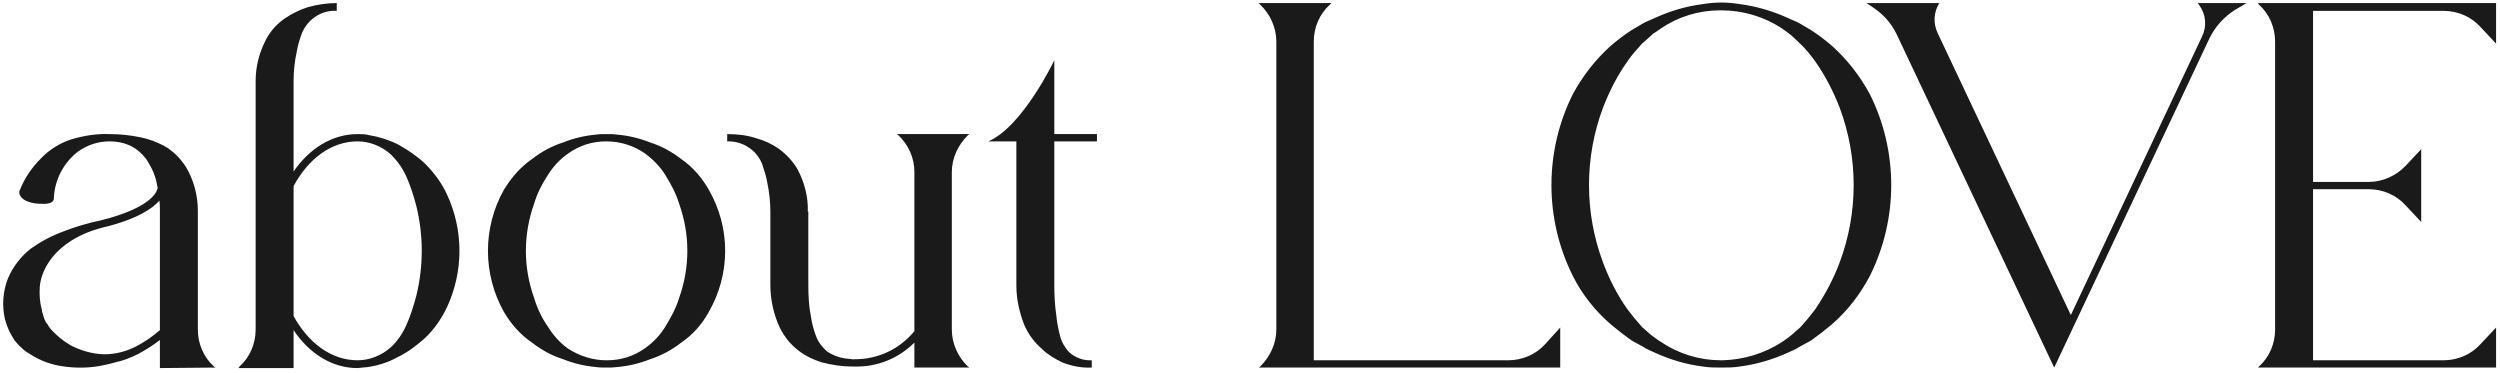 <svg width="308" height="46" viewBox="0 0 308 46" fill="none" xmlns="http://www.w3.org/2000/svg">
<path d="M26.553 45.283L19.699 45.347V41.888C18.866 42.529 17.969 43.105 17.008 43.618C16.112 44.066 15.151 44.45 14.19 44.643C13.549 44.835 12.909 44.963 12.268 45.091C10.795 45.347 9.321 45.347 7.912 45.155C6.375 44.963 4.965 44.45 3.684 43.618L3.172 43.297C2.98 43.169 2.852 43.041 2.659 42.849C2.339 42.593 2.019 42.208 1.763 41.888C1.506 41.44 1.25 41.055 1.058 40.607C0.866 40.158 0.738 39.774 0.609 39.326C0.225 37.66 0.353 35.867 0.994 34.265C1.634 32.792 2.595 31.575 3.812 30.614C5.094 29.717 6.439 29.012 7.848 28.5C9.321 27.923 10.859 27.475 12.396 27.155C19.122 25.489 19.379 23.311 19.379 23.247H19.443C19.379 22.927 19.314 22.607 19.25 22.286C19.058 21.517 18.738 20.749 18.29 20.044C17.905 19.34 17.329 18.763 16.688 18.315C15.727 17.674 14.638 17.418 13.485 17.418C12.076 17.418 10.731 17.866 9.578 18.699C7.784 20.108 6.695 22.222 6.631 24.528C6.567 24.977 5.926 25.169 5.094 25.105C4.517 25.105 4.005 25.041 3.492 24.849C2.659 24.592 2.147 23.888 2.467 23.375C3.044 21.902 3.941 20.621 5.03 19.532C6.054 18.443 7.4 17.61 8.809 17.162C10.346 16.713 11.884 16.457 13.485 16.521C14.766 16.521 15.983 16.649 17.265 16.905C18.29 17.098 19.25 17.482 20.147 17.93C21.3 18.571 22.197 19.468 22.902 20.557C23.863 22.158 24.375 24.08 24.375 25.938V40.607C24.375 42.337 25.08 44.002 26.361 45.155L26.553 45.283ZM16.56 42.785C17.713 42.208 18.738 41.504 19.699 40.671V25.938C19.699 25.489 19.699 25.105 19.635 24.721C18.802 25.681 16.88 27.027 12.588 28.052C9.321 28.884 7.015 30.614 5.862 32.536C5.35 33.368 4.965 34.393 4.901 35.354C4.837 36.315 4.901 37.276 5.158 38.173C5.158 38.429 5.286 38.685 5.35 38.941C5.414 39.069 5.414 39.262 5.542 39.454C5.606 39.646 5.734 39.838 5.862 39.966L6.054 40.287L6.247 40.543C6.951 41.312 7.784 42.016 8.681 42.529C9.77 43.105 10.987 43.49 12.268 43.618C13.742 43.746 15.215 43.425 16.56 42.785ZM55.067 23.952C57.117 28.372 57.117 33.432 55.067 37.852C54.362 39.326 53.466 40.607 52.313 41.696C51.288 42.593 50.199 43.425 48.982 44.002C47.828 44.643 46.611 45.027 45.33 45.219C44.882 45.283 44.433 45.283 44.049 45.347C40.91 45.347 38.092 43.554 36.17 40.671V45.347H29.38L29.508 45.155C30.789 44.002 31.494 42.337 31.494 40.607V9.987C31.494 8.193 31.942 6.464 32.775 4.862C33.351 3.773 34.184 2.877 35.145 2.236C35.978 1.659 36.939 1.211 37.9 0.891C39.053 0.57 40.27 0.378 41.487 0.378V1.339C39.629 1.211 37.9 2.364 37.195 4.094C36.939 4.798 36.682 5.567 36.554 6.4C36.298 7.553 36.17 8.77 36.17 9.987V21.133C38.092 18.315 40.91 16.521 44.049 16.521C44.498 16.521 45.01 16.521 45.458 16.649C46.675 16.841 47.893 17.226 49.046 17.802C50.199 18.443 51.352 19.211 52.313 20.108C53.466 21.261 54.426 22.543 55.067 23.952ZM51.288 36.443C52.184 32.792 52.184 29.012 51.288 25.361C50.967 24.144 50.583 22.927 50.071 21.774C49.622 20.749 48.982 19.852 48.149 19.019C46.996 17.994 45.522 17.418 44.049 17.418C40.782 17.418 37.964 19.596 36.17 22.927V38.941C37.964 42.208 40.782 44.386 44.049 44.386C45.522 44.386 46.996 43.81 48.149 42.785C48.982 42.016 49.622 41.055 50.071 40.03C50.583 38.877 50.967 37.66 51.288 36.443ZM87.323 23.375C90.013 28.052 90.013 33.753 87.323 38.429C86.49 39.966 85.337 41.248 83.928 42.208C82.775 43.105 81.494 43.81 80.084 44.258C78.803 44.771 77.458 45.091 76.049 45.219C75.6 45.283 75.216 45.283 74.768 45.283H74.704C74.255 45.283 73.807 45.283 73.422 45.219C72.013 45.091 70.668 44.771 69.387 44.258C67.977 43.81 66.696 43.105 65.543 42.208C64.134 41.248 62.981 39.966 62.084 38.429C59.458 33.753 59.458 28.052 62.084 23.375C62.981 21.902 64.134 20.557 65.543 19.596C66.696 18.699 67.977 17.994 69.387 17.546C70.668 17.034 72.013 16.713 73.422 16.585C73.807 16.521 74.255 16.521 74.704 16.521C75.152 16.521 75.6 16.521 76.049 16.585C77.458 16.713 78.803 17.034 80.084 17.546C81.494 17.994 82.775 18.699 83.928 19.596C85.337 20.557 86.49 21.902 87.323 23.375ZM83.672 36.699C85.017 32.92 85.017 28.884 83.672 25.105C83.287 23.824 82.647 22.671 81.942 21.517C81.302 20.493 80.405 19.596 79.444 18.891C78.035 17.93 76.433 17.418 74.704 17.418H74.639C72.974 17.418 71.373 17.93 70.027 18.891C69.002 19.596 68.17 20.493 67.529 21.517C66.76 22.671 66.184 23.824 65.799 25.105C64.454 28.884 64.454 32.92 65.799 36.699C66.184 37.98 66.76 39.198 67.529 40.287C68.17 41.312 69.002 42.273 70.027 42.977C71.436 43.874 73.038 44.386 74.704 44.386H74.768H74.832C76.497 44.386 78.099 43.874 79.444 42.913C80.469 42.208 81.302 41.312 81.942 40.287C82.647 39.134 83.287 37.98 83.672 36.699ZM117.265 40.607C117.265 42.337 118.034 44.002 119.251 45.155L119.443 45.283H112.653V42.208C110.731 44.13 108.105 45.219 105.35 45.155H104.966C103.749 45.155 102.468 44.963 101.251 44.643C100.226 44.322 99.265 43.874 98.432 43.233C97.407 42.465 96.638 41.504 96.062 40.351C95.293 38.685 94.909 36.892 94.909 35.098V26.13V26.066C94.909 24.913 94.781 23.695 94.525 22.478C94.397 21.71 94.14 20.941 93.884 20.172C93.179 18.443 91.45 17.354 89.592 17.418V16.521C90.809 16.521 92.026 16.649 93.179 17.034C94.14 17.29 95.101 17.738 95.934 18.315C96.895 19.019 97.728 19.916 98.304 20.941C99.137 22.543 99.585 24.336 99.521 26.066H99.585V35.098C99.585 36.379 99.649 37.724 99.906 39.005C100.034 39.838 100.226 40.607 100.546 41.44C100.802 42.144 101.315 42.785 101.891 43.297C102.66 43.81 103.557 44.13 104.454 44.194C104.646 44.194 104.838 44.258 104.966 44.258H105.35C108.233 44.258 110.859 42.977 112.653 40.799V21.197C112.653 19.468 111.948 17.866 110.667 16.649L110.475 16.521H119.443L119.251 16.649C118.034 17.866 117.265 19.468 117.265 21.197V40.607ZM135.145 17.418H129.892V35.162C129.892 36.379 129.956 37.66 130.149 38.941C130.213 39.774 130.405 40.607 130.597 41.376C130.789 42.144 131.174 42.785 131.686 43.361C132.455 44.066 133.48 44.45 134.505 44.386V45.283C133.223 45.347 132.006 45.091 130.853 44.643C129.956 44.194 129.06 43.682 128.355 42.977C127.458 42.208 126.753 41.248 126.241 40.158C125.6 38.557 125.216 36.892 125.216 35.162V17.418H121.757C125.985 15.624 129.892 7.425 129.892 7.425V16.521H135.145V17.418ZM192.22 40.351V45.283H155.066L155.258 45.155C156.475 43.938 157.244 42.337 157.244 40.607V5.119C157.244 3.389 156.475 1.724 155.258 0.57L155.066 0.378H164.034L163.842 0.57C162.561 1.724 161.856 3.389 161.856 5.119V44.386H185.814C187.543 44.386 189.209 43.682 190.362 42.401L192.22 40.351ZM230.357 11.588C233.881 18.635 233.881 26.962 230.357 34.009C229.14 36.315 227.603 38.301 225.681 39.966C224.848 40.671 224.016 41.312 223.119 41.952L221.71 42.721C221.261 43.041 220.685 43.233 220.172 43.49C218.314 44.322 216.329 44.899 214.343 45.155C213.574 45.283 212.805 45.283 212.101 45.283H212.037C211.268 45.283 210.563 45.283 209.795 45.155C207.745 44.899 205.823 44.322 203.965 43.49C203.453 43.233 202.876 43.041 202.428 42.721L201.019 41.952C200.122 41.312 199.289 40.671 198.456 39.966C196.535 38.301 194.933 36.315 193.78 34.009C190.257 26.962 190.257 18.635 193.78 11.588C194.997 9.346 196.535 7.361 198.456 5.631C199.289 4.926 200.122 4.286 201.019 3.709L202.428 2.877C202.876 2.62 203.453 2.428 203.965 2.172C205.823 1.339 207.745 0.763 209.795 0.506C210.563 0.378 211.268 0.314 212.037 0.314H212.101C212.805 0.314 213.574 0.378 214.343 0.506C216.329 0.763 218.314 1.339 220.172 2.172C220.685 2.428 221.261 2.62 221.71 2.877L223.119 3.709C224.016 4.286 224.848 4.926 225.681 5.631C227.603 7.361 229.14 9.346 230.357 11.588ZM226.642 32.343C228.948 26.194 228.948 19.404 226.642 13.254C225.873 11.268 224.848 9.282 223.631 7.553C223.055 6.784 222.478 6.015 221.774 5.375L220.685 4.35C220.3 4.03 219.916 3.773 219.467 3.453C217.289 2.044 214.727 1.275 212.101 1.275H212.037H211.909C209.282 1.275 206.784 2.044 204.606 3.517L203.965 3.966L203.645 4.158L203.389 4.414L202.3 5.375C201.659 6.079 201.019 6.784 200.506 7.553C199.225 9.346 198.264 11.268 197.495 13.254C195.189 19.404 195.189 26.194 197.495 32.343C198.264 34.393 199.225 36.315 200.506 38.109C201.083 38.877 201.659 39.582 202.3 40.287L203.389 41.248C203.837 41.568 204.222 41.888 204.67 42.144C206.848 43.618 209.41 44.386 212.037 44.386H212.101H212.229C214.791 44.322 217.354 43.554 219.532 42.144L220.172 41.696L220.492 41.44L220.749 41.248L221.838 40.287C222.478 39.582 223.055 38.877 223.631 38.109C224.848 36.315 225.873 34.393 226.642 32.343ZM270.757 0.378H276.779L275.369 1.211C274.024 2.044 272.935 3.261 272.231 4.67L253.077 45.283L233.667 4.222C233.027 2.877 232.002 1.724 230.721 0.891L229.952 0.378H238.92C238.216 1.531 238.152 2.877 238.728 4.094L255.127 38.813L271.27 4.542C271.91 3.261 271.782 1.788 270.949 0.635L270.757 0.378ZM301.047 44.386C302.776 44.386 304.442 43.682 305.595 42.401L307.517 40.351V45.283H278.178L278.306 45.155C279.587 44.002 280.292 42.337 280.292 40.607V5.119C280.292 3.389 279.587 1.724 278.306 0.57L278.178 0.378H307.517V5.375L305.595 3.325C304.442 2.044 302.776 1.339 301.047 1.339H284.968V22.414H291.822C293.552 22.414 295.218 21.646 296.371 20.428L298.292 18.379V27.347L296.371 25.297C295.218 24.016 293.552 23.311 291.822 23.311H284.968V44.386H301.047Z" fill="#1A1A1A"/>
</svg>
